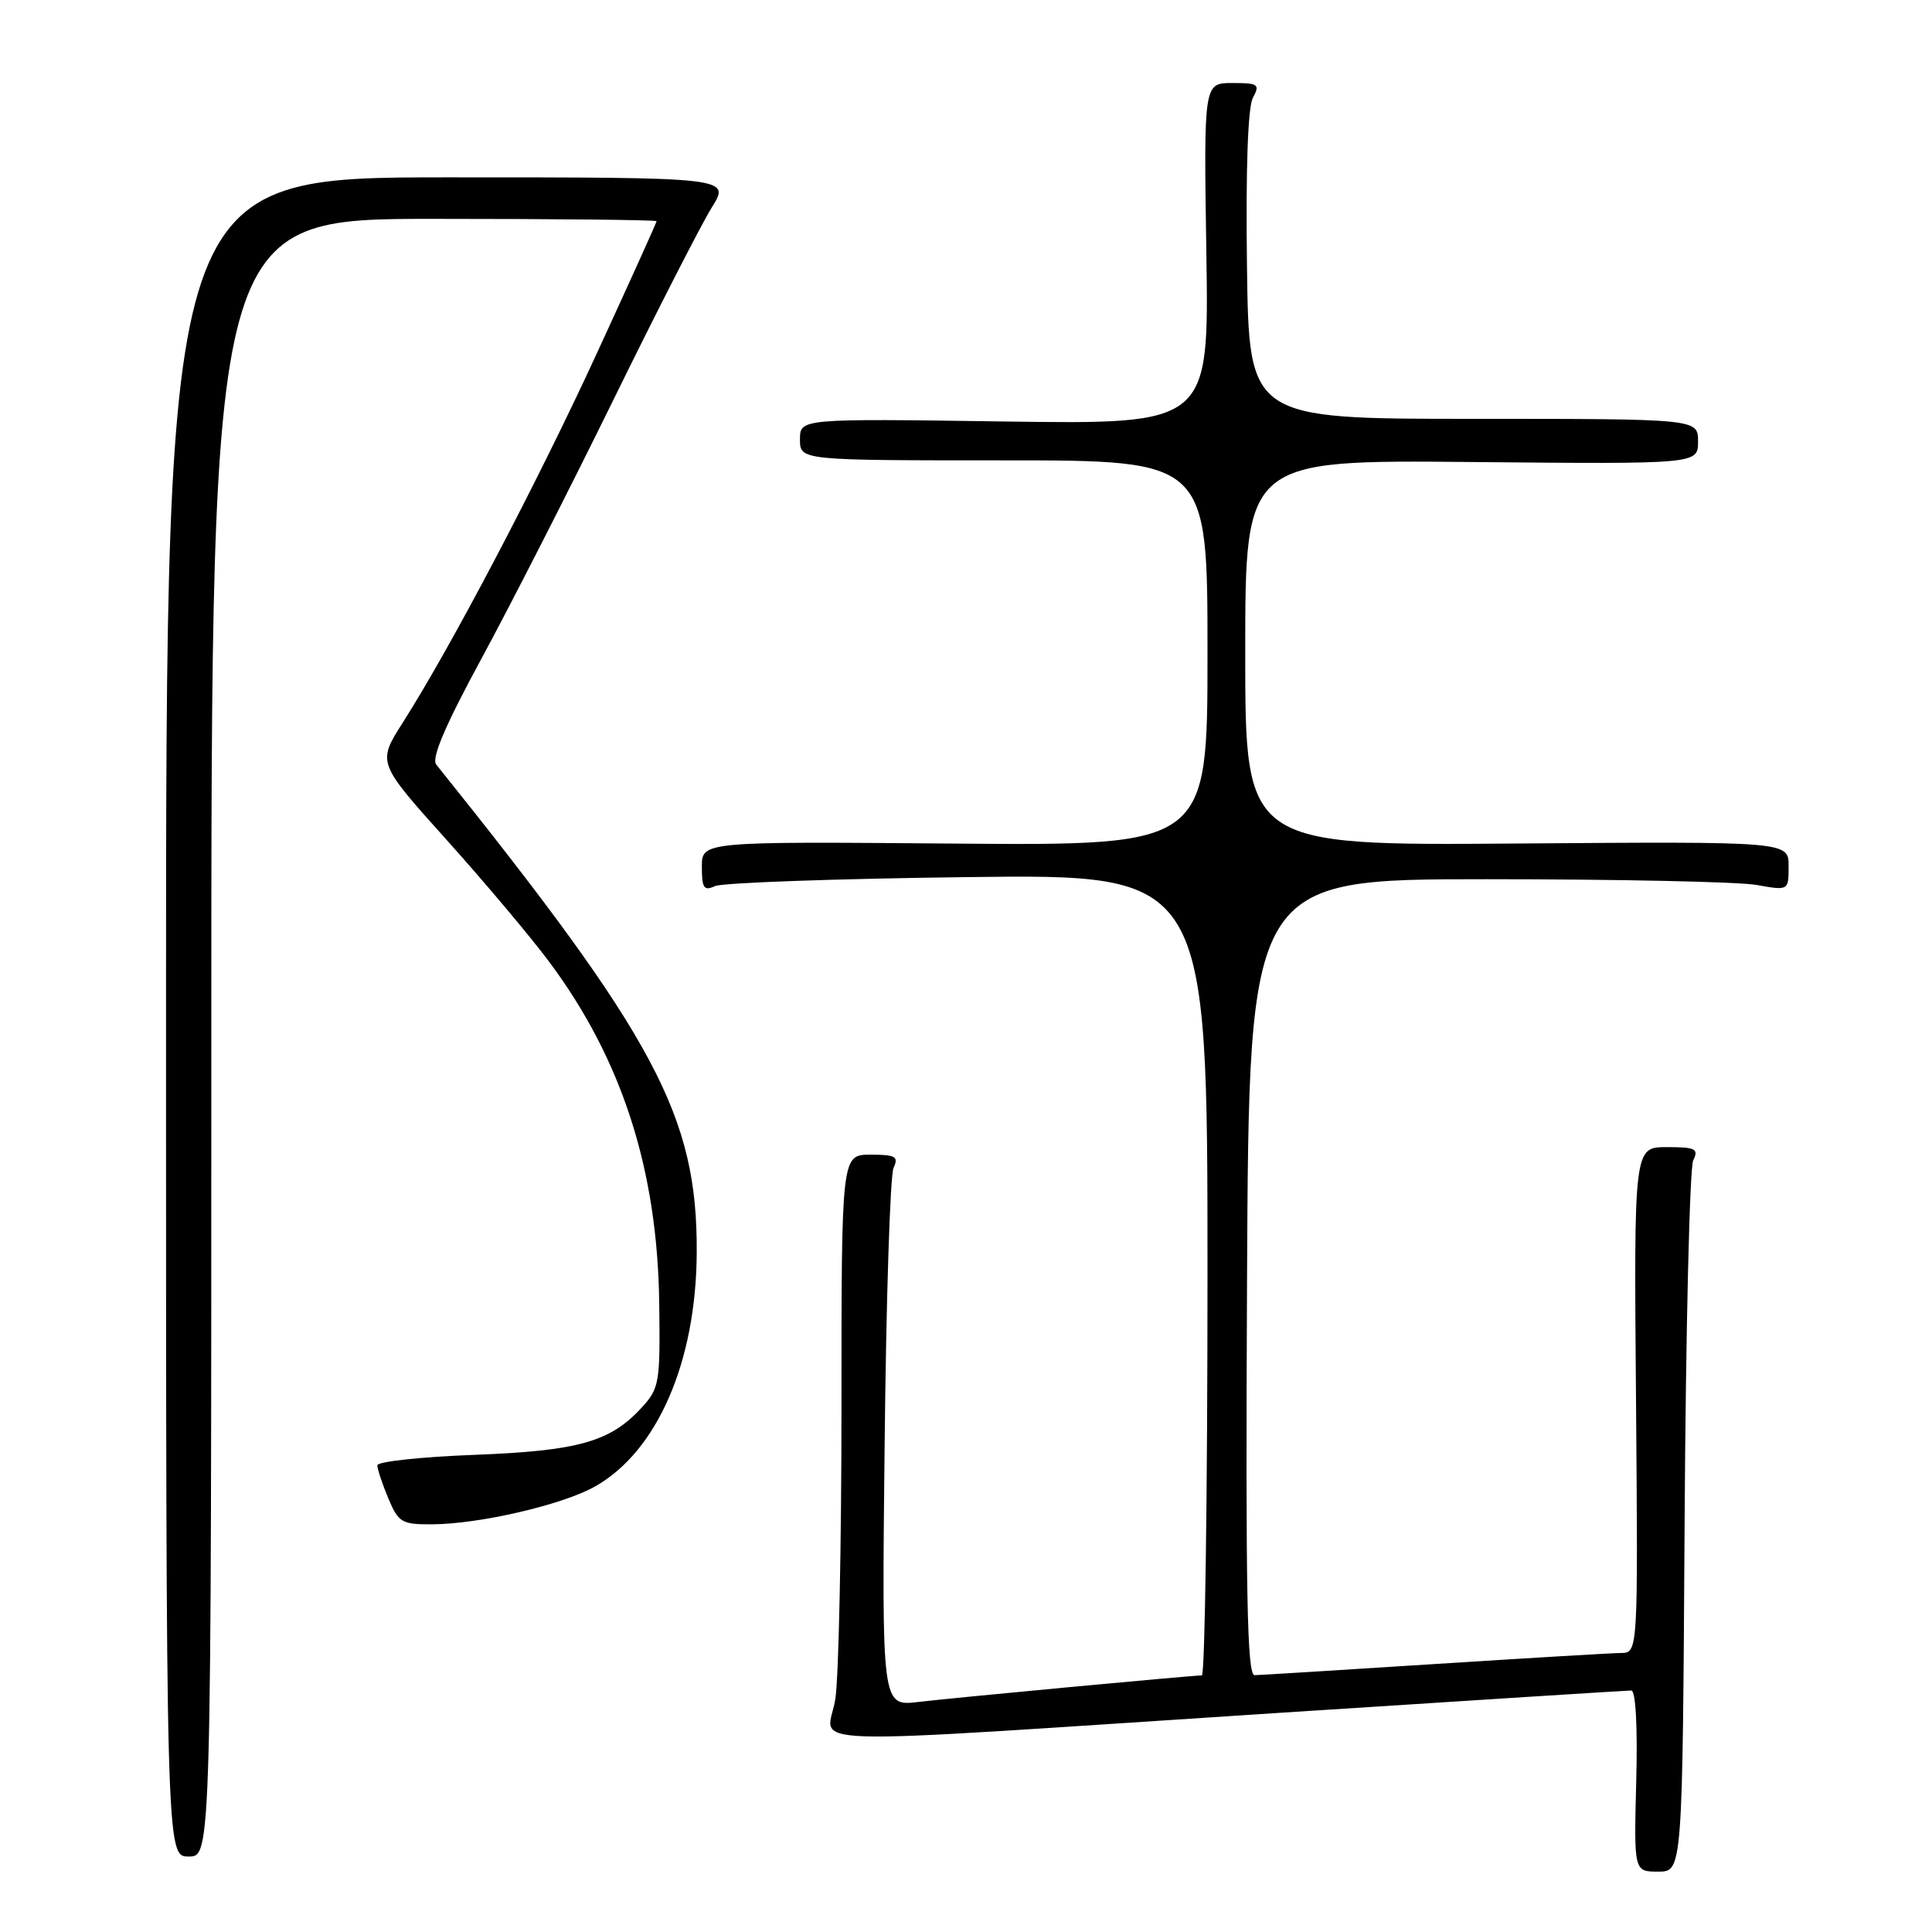<?xml version="1.0" encoding="UTF-8" standalone="no"?>
<!DOCTYPE svg PUBLIC "-//W3C//DTD SVG 1.1//EN" "http://www.w3.org/Graphics/SVG/1.1/DTD/svg11.dtd" >
<svg xmlns="http://www.w3.org/2000/svg" xmlns:xlink="http://www.w3.org/1999/xlink" version="1.1" viewBox="0 0 256 256">
 <g >
 <path fill="currentColor"
d=" M 223.22 201.75 C 223.37 176.31 223.89 154.71 224.36 153.75 C 225.11 152.22 224.67 152.00 220.86 152.00 C 216.50 152.00 216.50 152.00 216.78 185.50 C 217.05 219.00 217.05 219.00 214.78 219.03 C 213.52 219.04 202.38 219.71 190.00 220.50 C 177.62 221.29 166.93 221.96 166.24 221.97 C 165.24 221.99 165.04 211.13 165.24 169.25 C 165.50 116.50 165.50 116.50 197.00 116.50 C 214.32 116.50 230.41 116.84 232.75 117.26 C 237.00 118.02 237.00 118.02 237.00 114.76 C 237.00 111.50 237.00 111.50 201.00 111.77 C 165.00 112.05 165.00 112.05 165.00 86.50 C 165.00 60.94 165.00 60.94 195.00 61.22 C 225.00 61.50 225.00 61.50 225.00 58.50 C 225.00 55.50 225.00 55.50 195.25 55.50 C 165.50 55.50 165.50 55.50 165.23 35.22 C 165.06 22.38 165.35 14.22 166.01 12.97 C 166.98 11.17 166.74 11.00 163.29 11.00 C 159.50 11.00 159.50 11.00 159.85 33.62 C 160.20 56.23 160.20 56.23 133.10 55.85 C 106.00 55.46 106.00 55.46 106.00 58.23 C 106.00 61.00 106.00 61.00 133.00 61.00 C 160.00 61.00 160.00 61.00 160.00 86.53 C 160.00 112.05 160.00 112.05 126.50 111.78 C 93.00 111.50 93.00 111.50 93.00 114.86 C 93.00 117.69 93.27 118.09 94.75 117.41 C 95.71 116.97 110.79 116.43 128.25 116.22 C 160.00 115.83 160.00 115.83 160.00 168.92 C 160.00 198.11 159.66 222.00 159.25 222.00 C 157.87 222.01 126.57 224.94 121.67 225.52 C 116.84 226.09 116.84 226.09 117.22 191.29 C 117.42 172.16 117.95 155.71 118.40 154.75 C 119.10 153.25 118.67 153.00 115.36 153.00 C 111.50 153.00 111.50 153.00 111.50 186.25 C 111.50 204.54 111.14 221.99 110.70 225.04 C 109.77 231.55 102.41 231.32 169.84 226.94 C 194.78 225.32 215.62 224.00 216.15 224.00 C 216.74 224.00 217.00 228.75 216.81 236.00 C 216.50 248.00 216.50 248.00 219.72 248.00 C 222.94 248.00 222.94 248.00 223.22 201.75 Z  M 28.00 137.50 C 28.00 29.00 28.00 29.00 57.50 29.00 C 73.72 29.00 87.00 29.14 87.00 29.31 C 87.00 29.48 83.43 37.38 79.06 46.87 C 71.15 64.05 59.75 85.74 53.35 95.78 C 49.99 101.06 49.99 101.06 59.17 111.28 C 64.22 116.90 70.36 124.20 72.81 127.50 C 82.42 140.40 87.12 155.00 87.35 172.66 C 87.49 183.27 87.38 183.95 85.00 186.54 C 80.84 191.07 76.61 192.25 62.75 192.78 C 55.74 193.05 50.00 193.67 50.00 194.16 C 50.00 194.66 50.65 196.62 51.45 198.53 C 52.79 201.73 53.23 202.00 57.20 201.98 C 63.48 201.96 74.50 199.41 78.82 196.98 C 87.08 192.34 92.24 180.49 92.32 166.00 C 92.42 147.91 86.92 137.60 57.80 101.30 C 57.14 100.47 59.00 96.11 63.78 87.30 C 67.60 80.26 75.47 64.83 81.27 53.00 C 87.07 41.17 92.94 29.70 94.31 27.50 C 96.81 23.50 96.81 23.50 59.41 23.50 C 22.00 23.50 22.00 23.50 22.00 134.75 C 22.00 246.00 22.00 246.00 25.00 246.00 C 28.00 246.00 28.00 246.00 28.00 137.50 Z "/>
</g>
</svg>